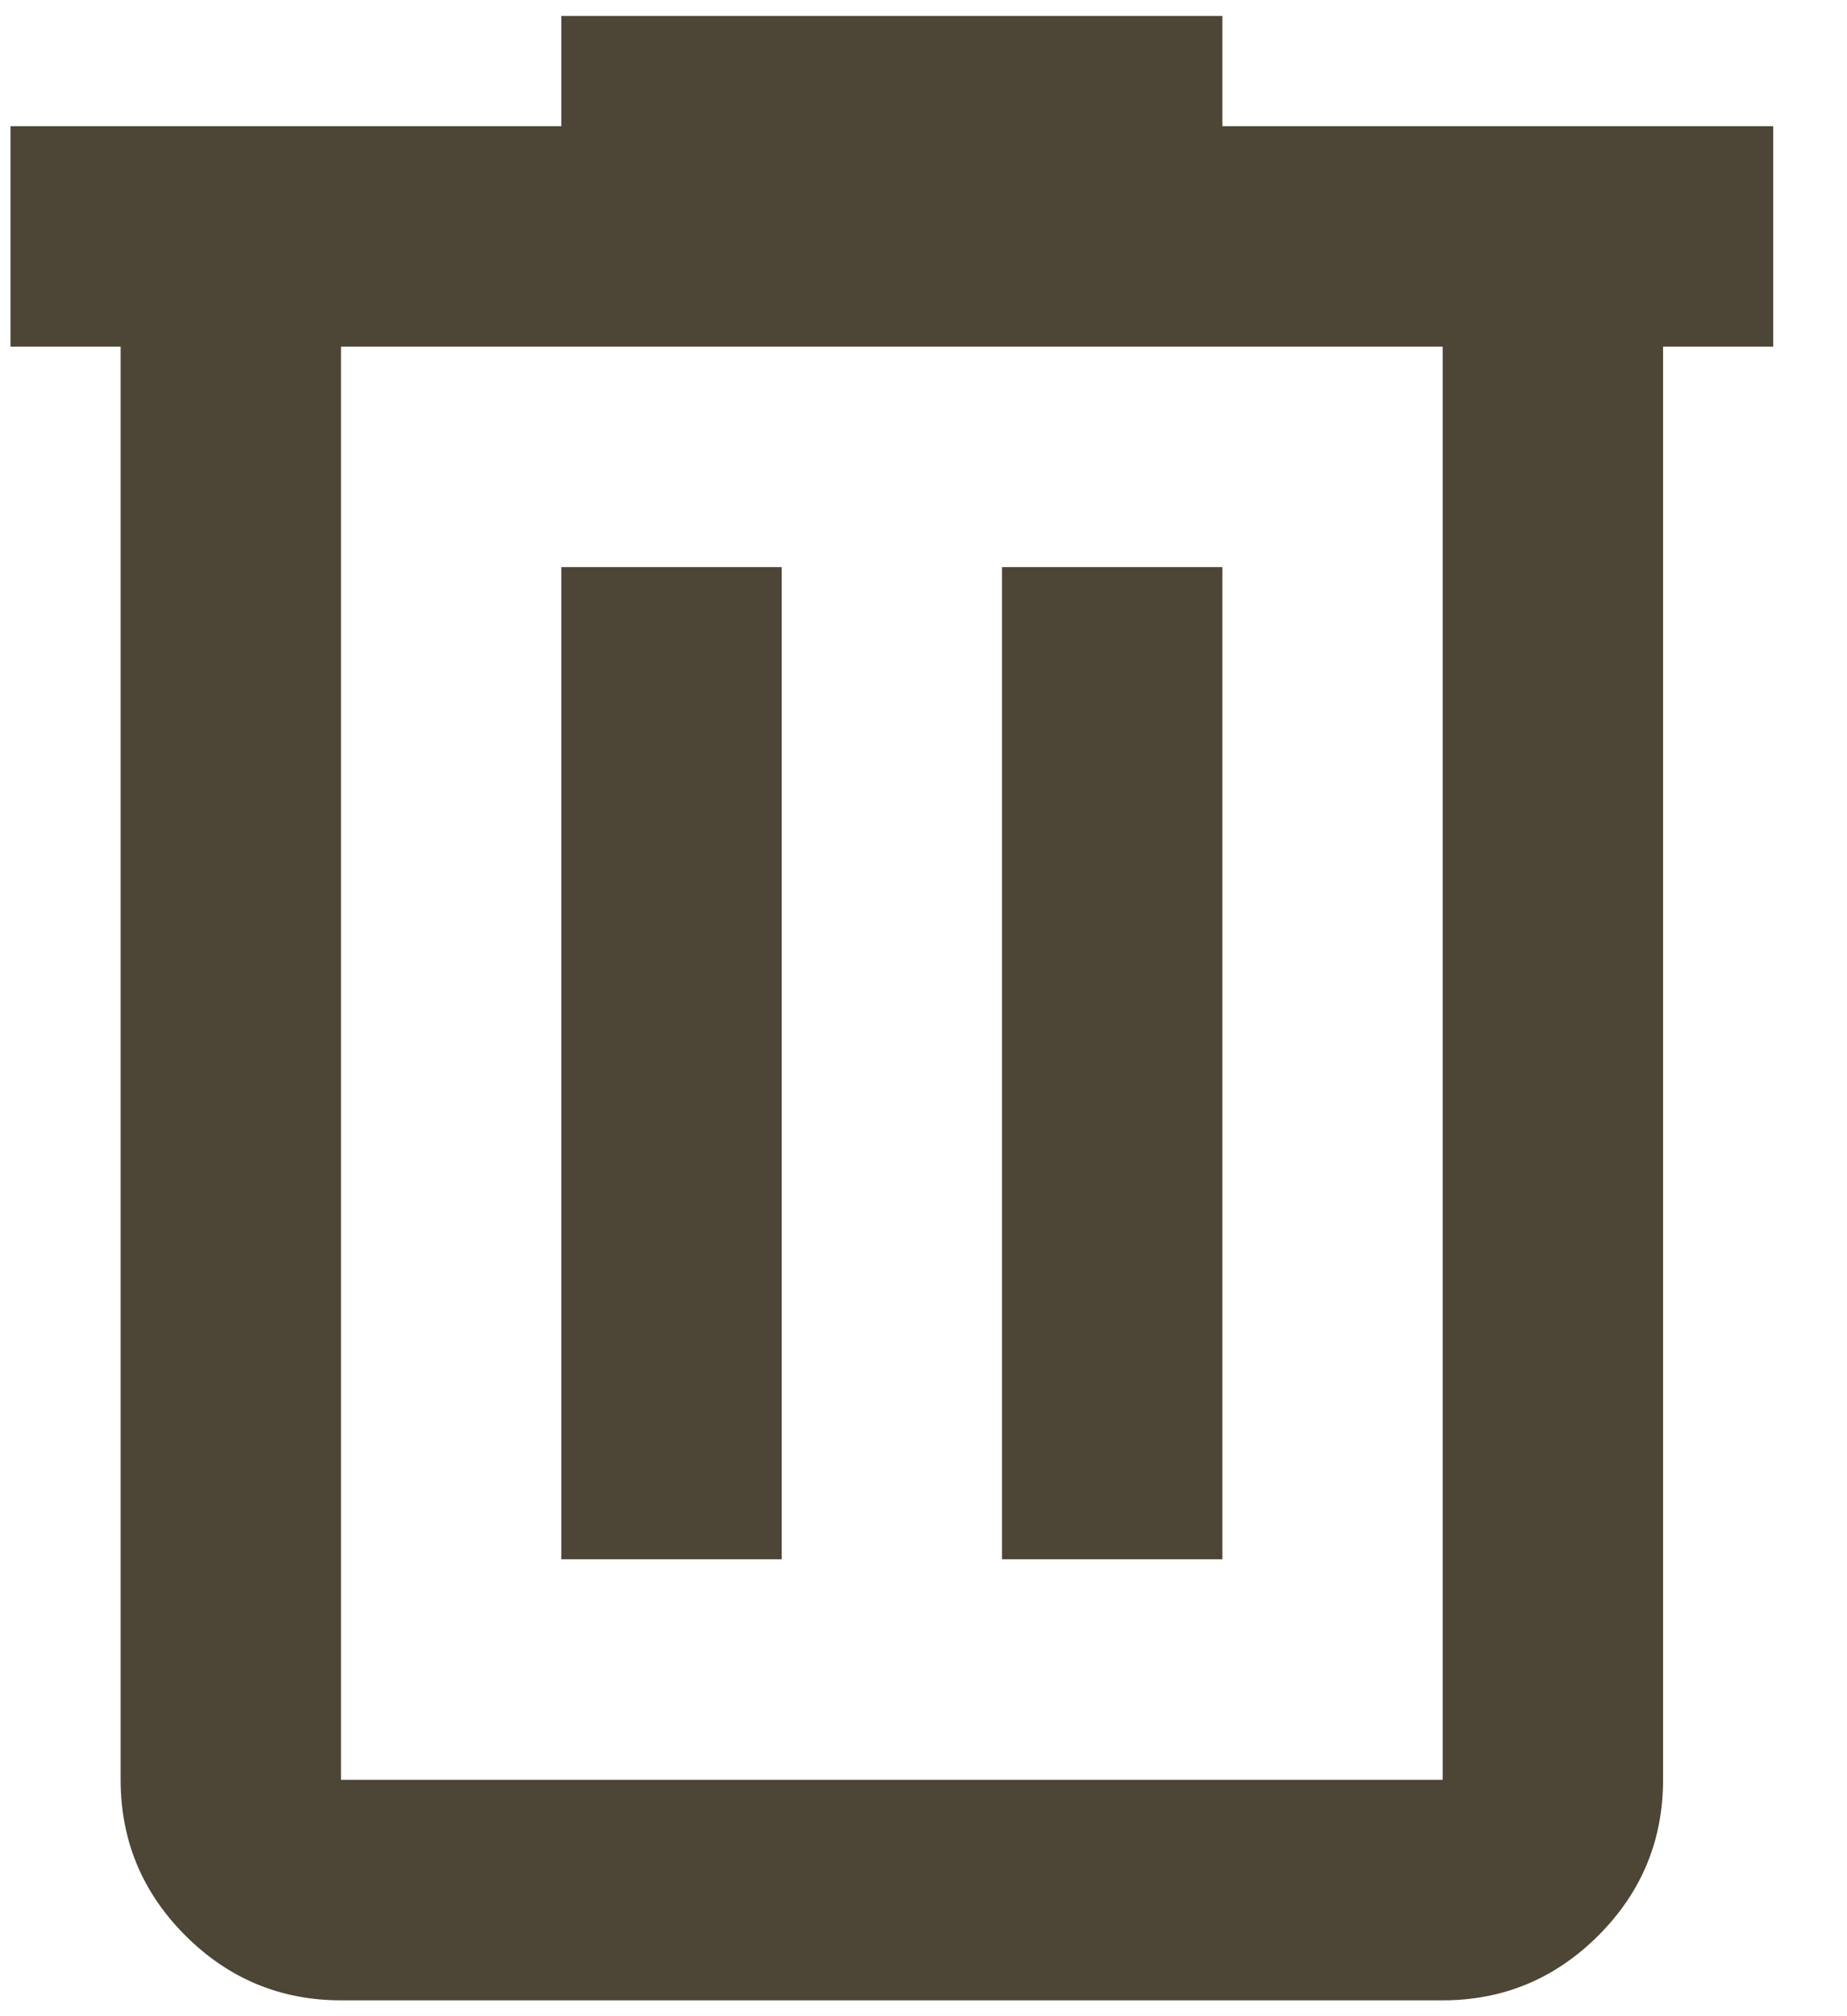 <svg width="22" height="24" viewBox="0 0 22 24" fill="none" xmlns="http://www.w3.org/2000/svg">
<path d="M4.062 23.811C3.34 23.811 2.722 23.553 2.208 23.04C1.694 22.526 1.437 21.908 1.437 21.186V4.126H0.125V1.502H6.686V0.19H14.56V1.502H21.121V4.126H19.809V21.186C19.809 21.908 19.552 22.526 19.038 23.04C18.524 23.553 17.906 23.811 17.184 23.811H4.062ZM17.184 4.126H4.062V21.186H17.184V4.126ZM6.686 18.561H9.311V6.751H6.686V18.561ZM11.935 18.561H14.56V6.751H11.935V18.561Z" fill="#4D4535"/>
</svg>
